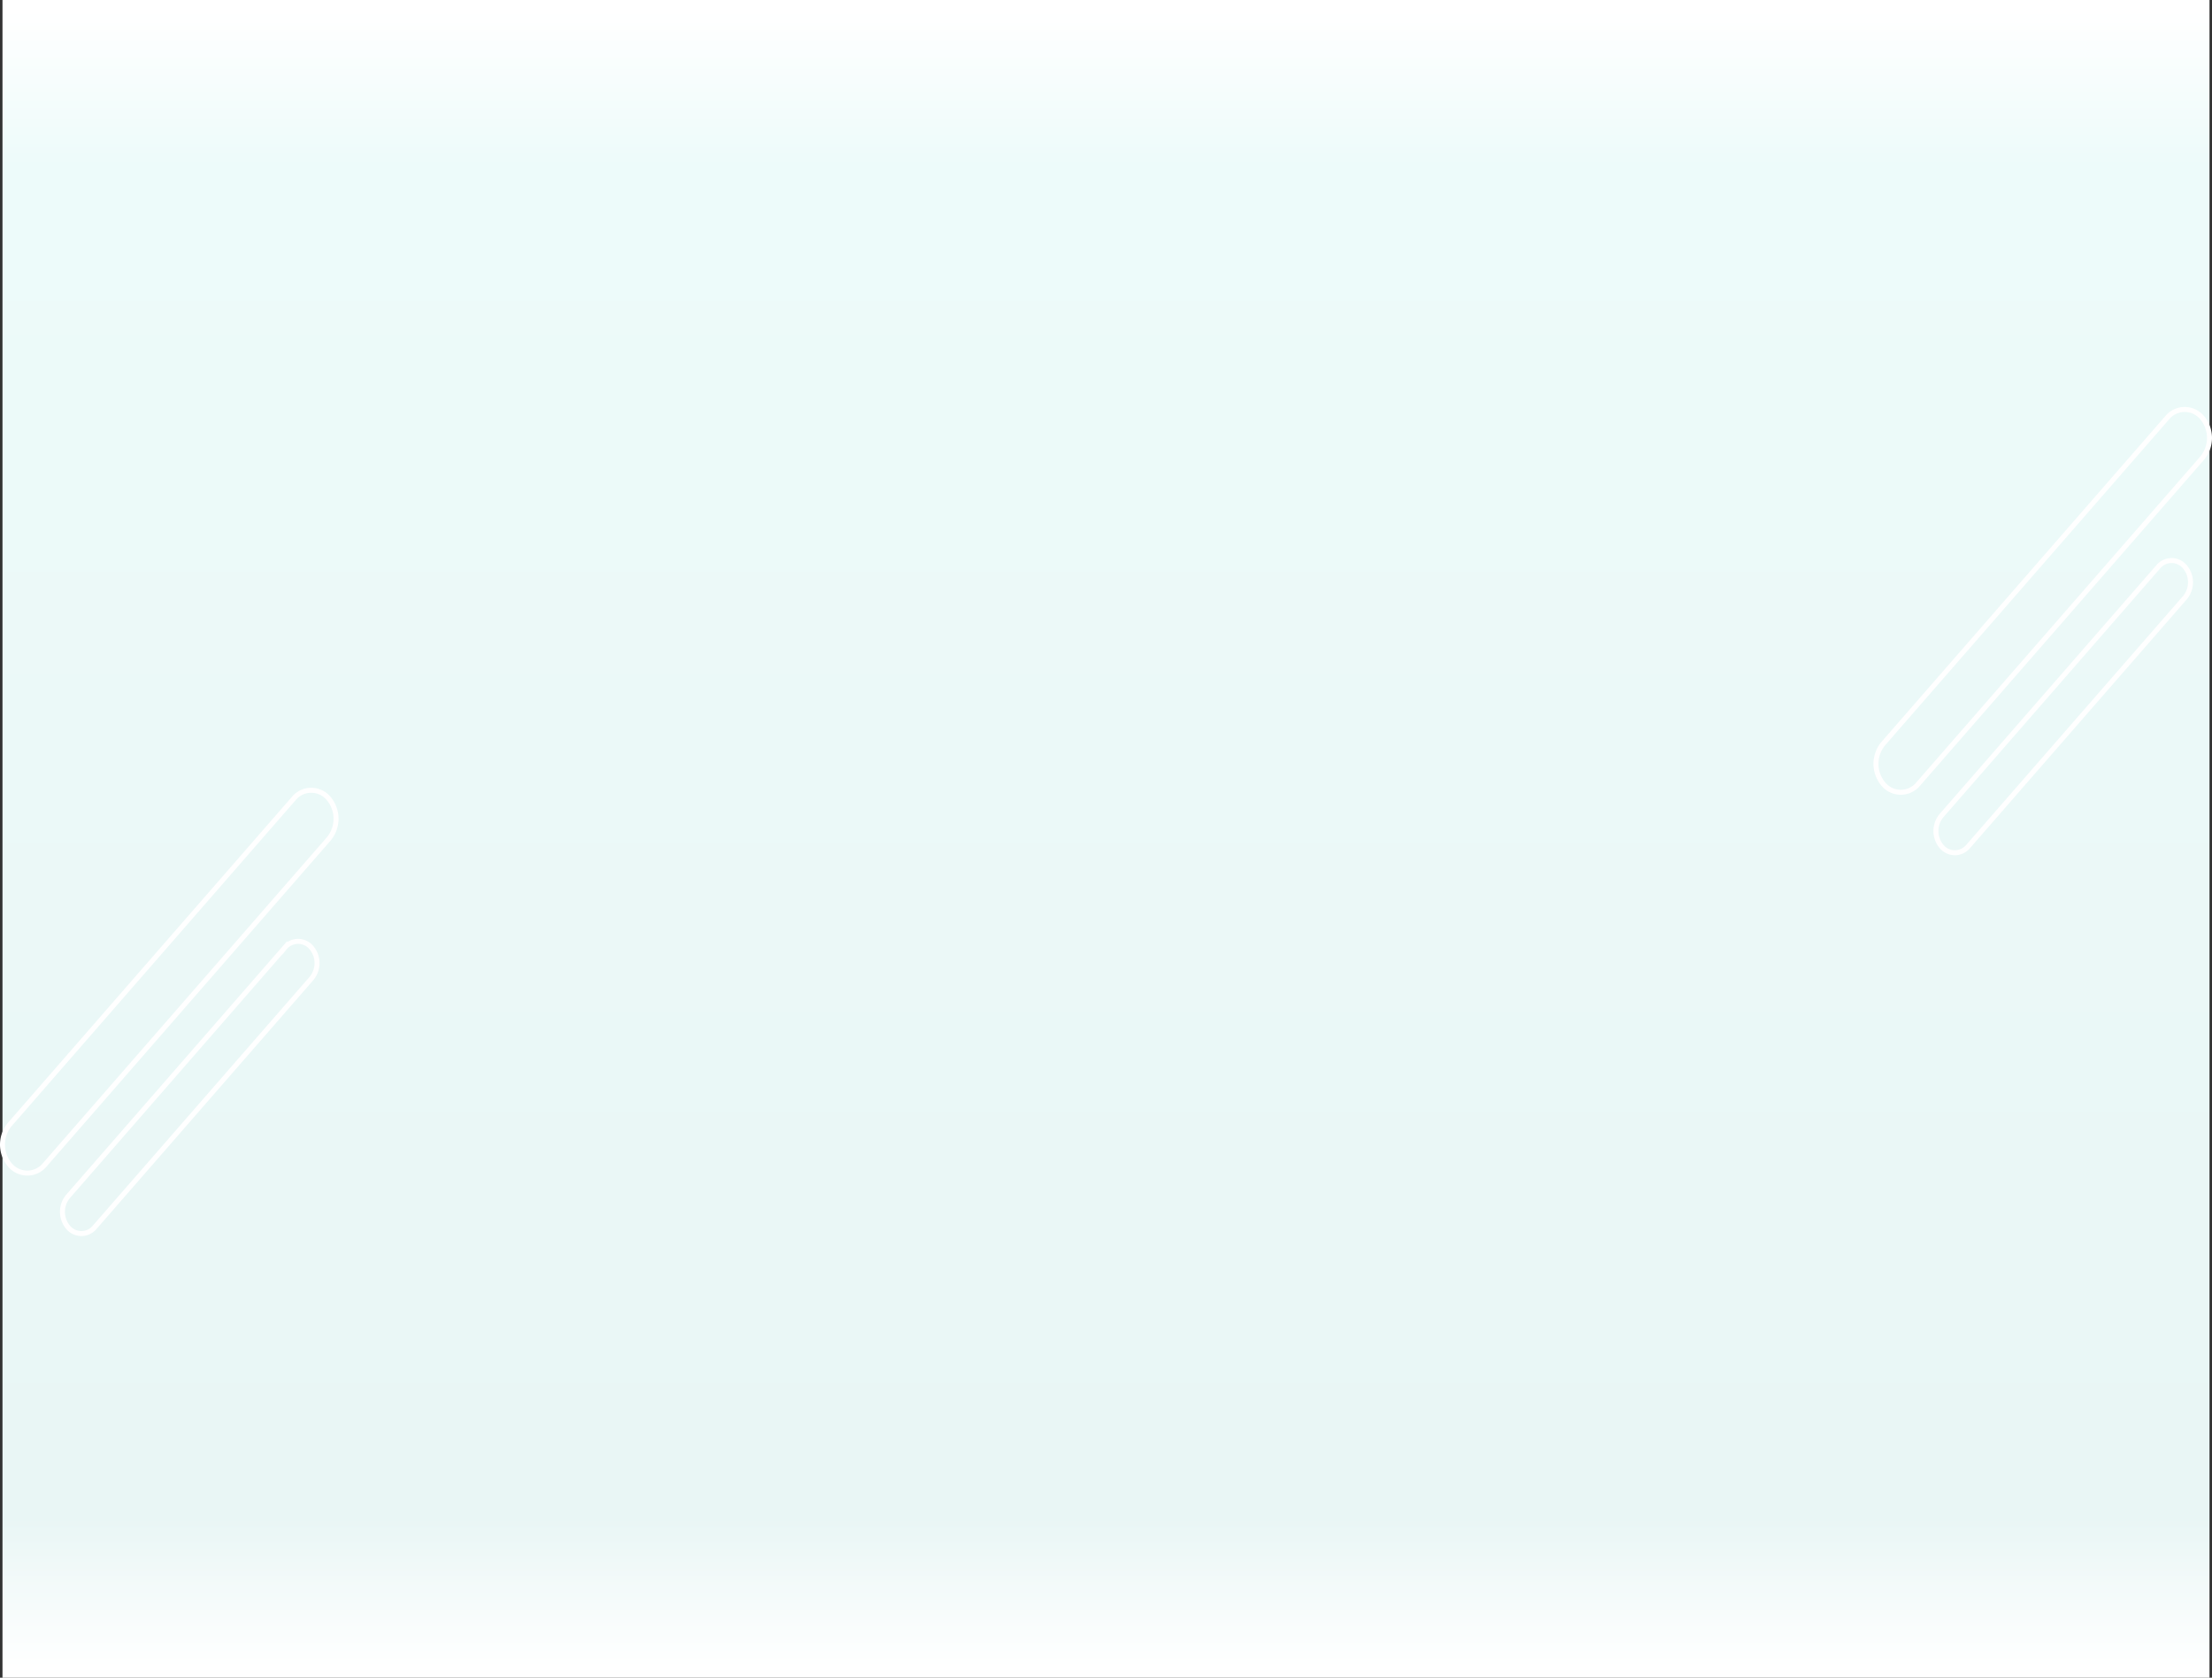 <svg xmlns="http://www.w3.org/2000/svg" xmlns:xlink="http://www.w3.org/1999/xlink" width="1332" height="1010" viewBox="0 0 1332 1010">
  <rect x="0" y="0" width="1332" height="1010" fill="#333333" stroke="none"/>
  <defs>
    <linearGradient id="linear-gradient" x1="0.5" x2="0.5" y2="1" gradientUnits="objectBoundingBox">
      <stop offset="0" stop-color="#fff"/>
      <stop offset="0.094" stop-color="#edfbfa"/>
      <stop offset="0.91" stop-color="#e9f6f5"/>
      <stop offset="1" stop-color="#fff"/>
    </linearGradient>
  </defs>
  <g id="Grupo_984250" data-name="Grupo 984250" transform="translate(-133.5 -1725)">
    <rect id="Rectángulo_343451" data-name="Rectángulo 343451" width="1329" height="1010" transform="translate(135 1725)" fill="url(#linear-gradient)"/>
    <g id="Grupo_982132" data-name="Grupo 982132" transform="translate(1263.146 1971.505)">
      <path id="Trazado_174290" data-name="Trazado 174290" d="M59.688,319.1-111.288,515.272a13.622,13.622,0,0,1-21.126,0h0a18.973,18.973,0,0,1,0-24.24L38.562,294.86a13.623,13.623,0,0,1,21.126,0h0A18.974,18.974,0,0,1,59.688,319.1Z" transform="translate(136.79 -289.84)" fill="none" stroke="#fff" stroke-miterlimit="10" stroke-width="3"/>
      <path id="Trazado_174291" data-name="Trazado 174291" d="M57.955,410.5l-130.5,149.735a10.4,10.4,0,0,1-16.125,0h0a14.481,14.481,0,0,1,0-18.5l130.5-149.735a10.4,10.4,0,0,1,16.126,0h0A14.483,14.483,0,0,1,57.955,410.5Z" transform="translate(128.113 -297.211)" fill="none" stroke="#fff" stroke-miterlimit="10" stroke-width="3"/>
    </g>
    <g id="Grupo_982133" data-name="Grupo 982133" transform="translate(135 2200.766)">
      <path id="Trazado_174290-2" data-name="Trazado 174290" d="M59.688,319.1-111.288,515.272a13.622,13.622,0,0,1-21.126,0h0a18.973,18.973,0,0,1,0-24.24L38.562,294.86a13.623,13.623,0,0,1,21.126,0h0A18.974,18.974,0,0,1,59.688,319.1Z" transform="translate(136.79 -289.84)" fill="none" stroke="#fff" stroke-miterlimit="10" stroke-width="3"/>
      <path id="Trazado_174291-2" data-name="Trazado 174291" d="M57.955,410.5l-130.5,149.735a10.4,10.4,0,0,1-16.125,0h0a14.481,14.481,0,0,1,0-18.5l130.5-149.735a10.4,10.4,0,0,1,16.126,0h0A14.483,14.483,0,0,1,57.955,410.5Z" transform="translate(128.113 -297.211)" fill="none" stroke="#fff" stroke-miterlimit="10" stroke-width="3"/>
    </g>
  </g>
</svg>

